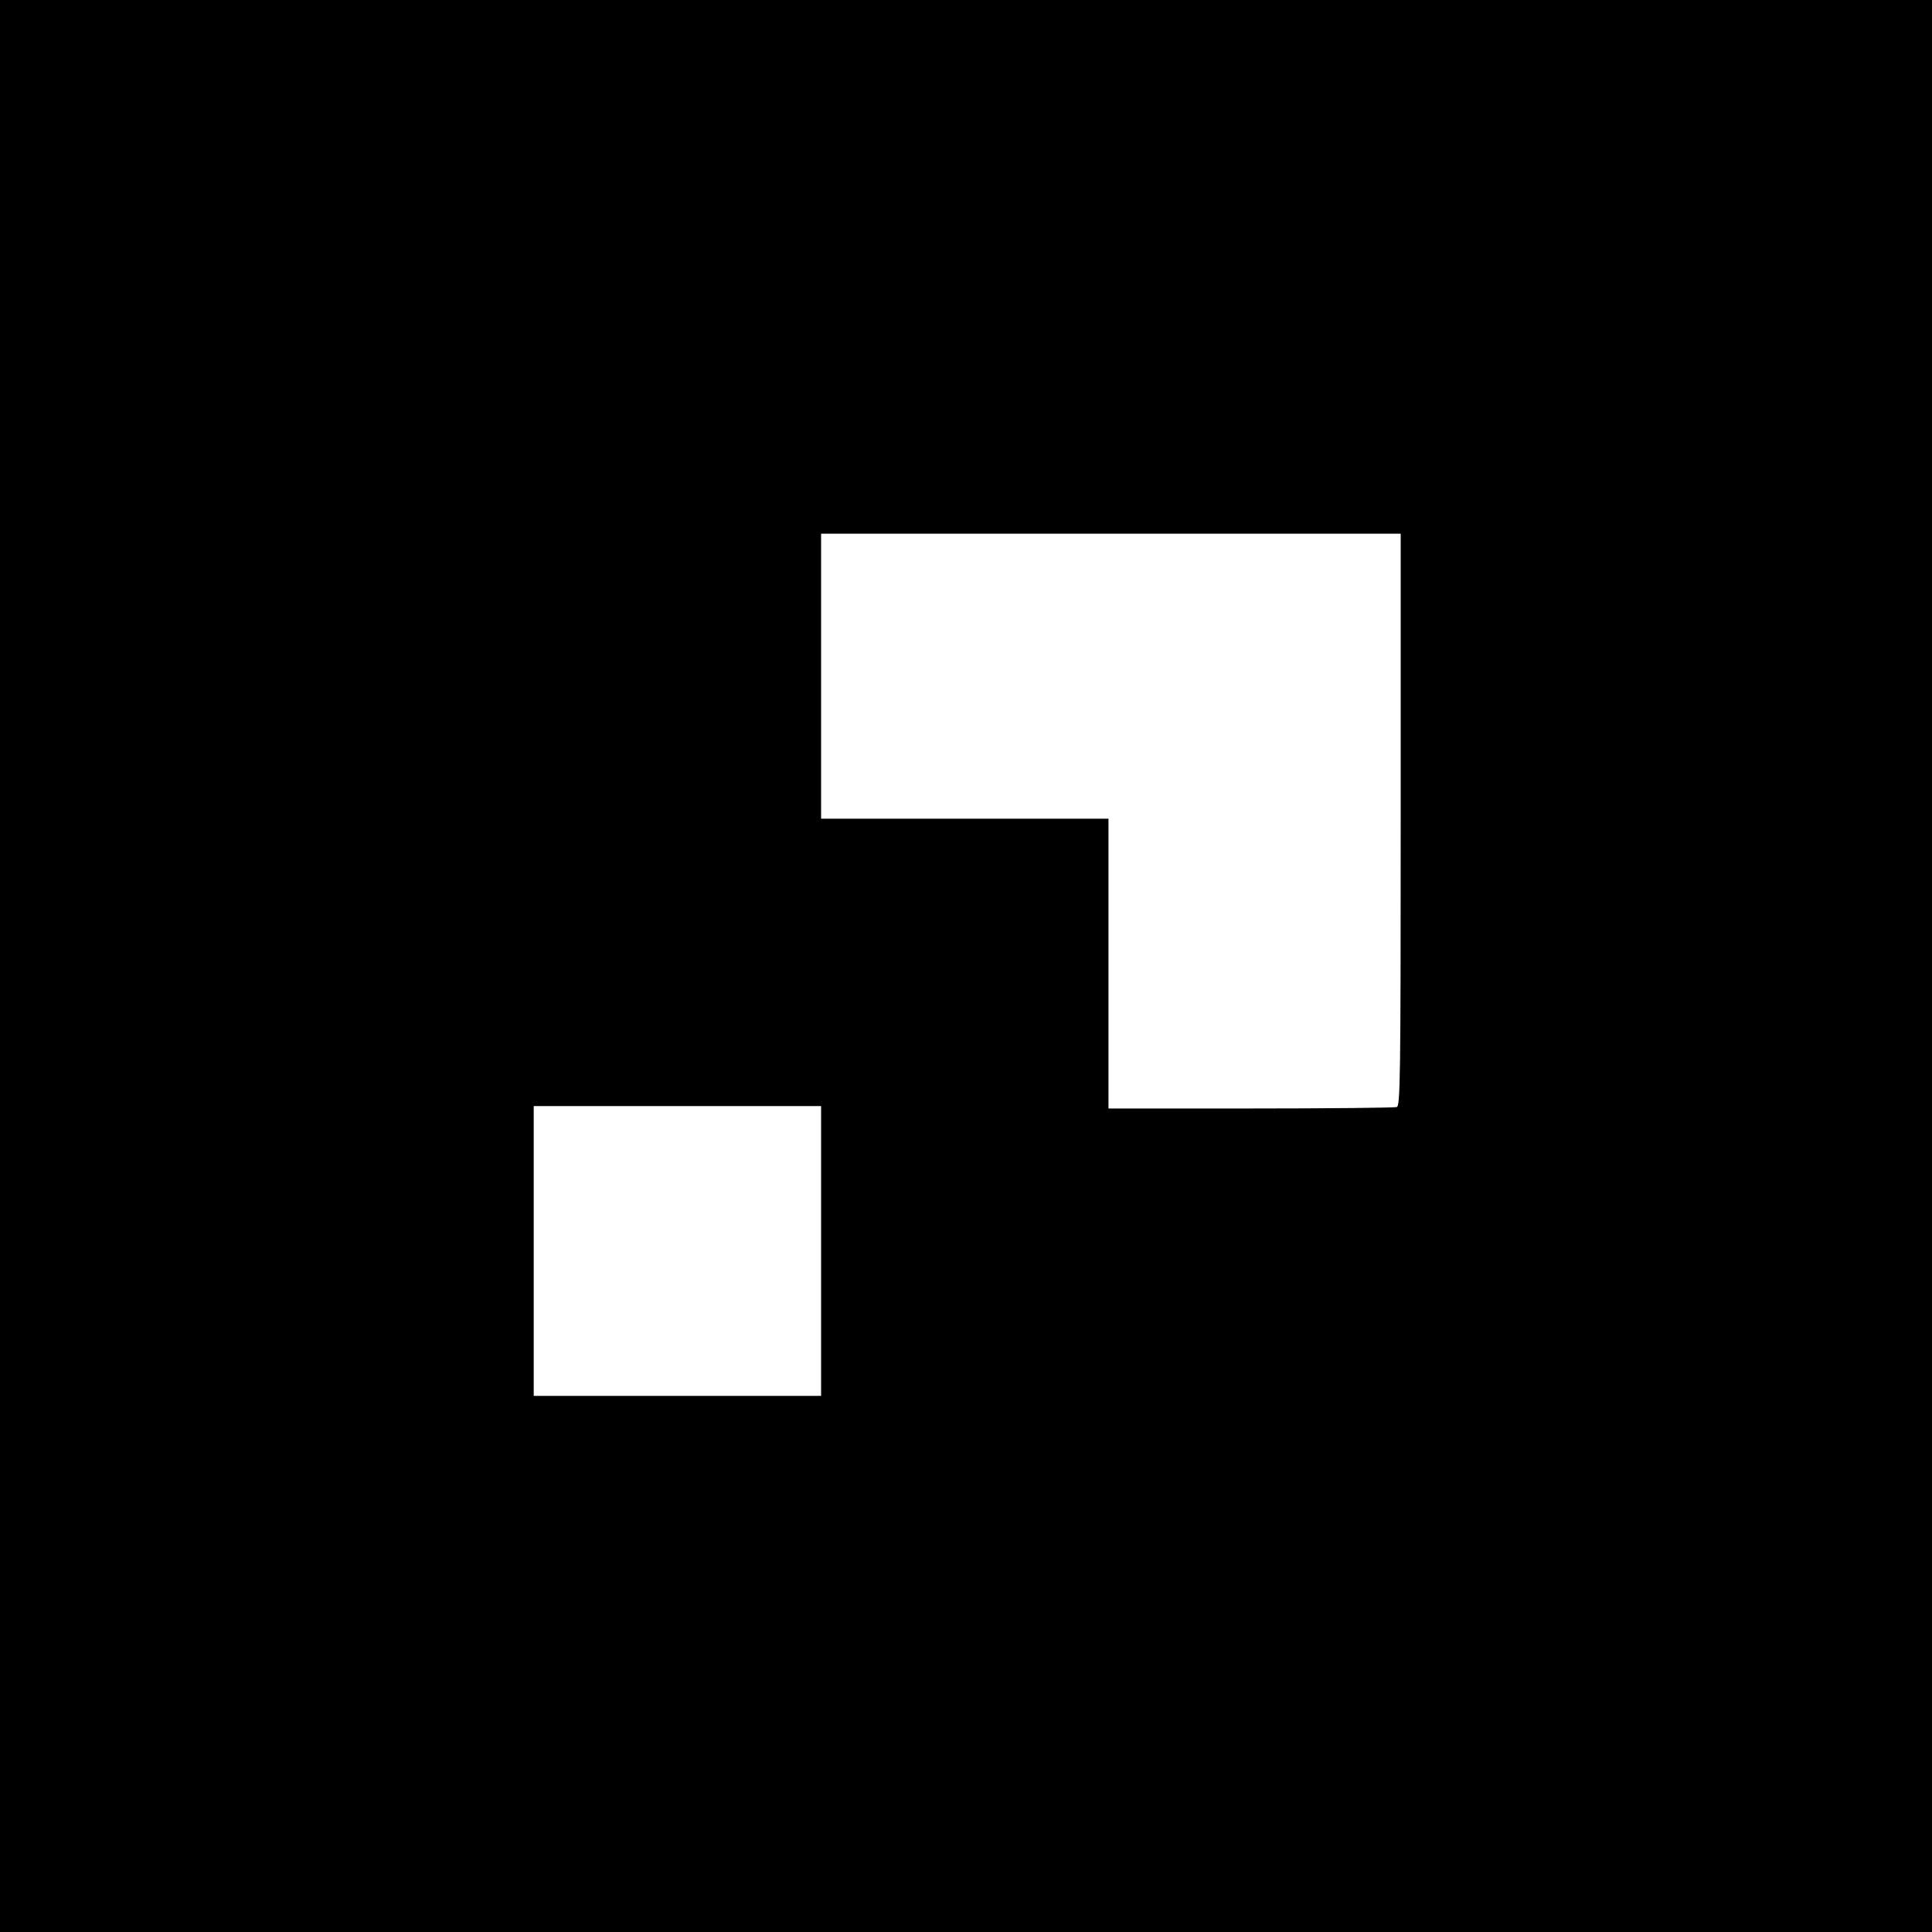 <?xml version="1.0" standalone="no"?>
<!DOCTYPE svg PUBLIC "-//W3C//DTD SVG 20010904//EN"
 "http://www.w3.org/TR/2001/REC-SVG-20010904/DTD/svg10.dtd">
<svg version="1.0" xmlns="http://www.w3.org/2000/svg"
 width="800pt" height="800pt" viewBox="0 0 800 800"
 preserveAspectRatio="xMidYMid meet">
<g transform="translate(0,800) scale(0.1,-0.1)"
fill="#000000" stroke="none">
<path d="M0 4000 l0 -4000 4000 0 4000 0 0 4000 0 4000 -4000 0 -4000 0 0
-4000z m5800 606 c0 -1070 -2 -1184 -16 -1190 -9 -3 -281 -6 -605 -6 l-589 0
0 600 0 600 -595 0 -595 0 0 590 0 590 1200 0 1200 0 0 -1184z m-2400 -1786
l0 -600 -595 0 -595 0 0 600 0 600 595 0 595 0 0 -600z"/>
</g>
</svg>
